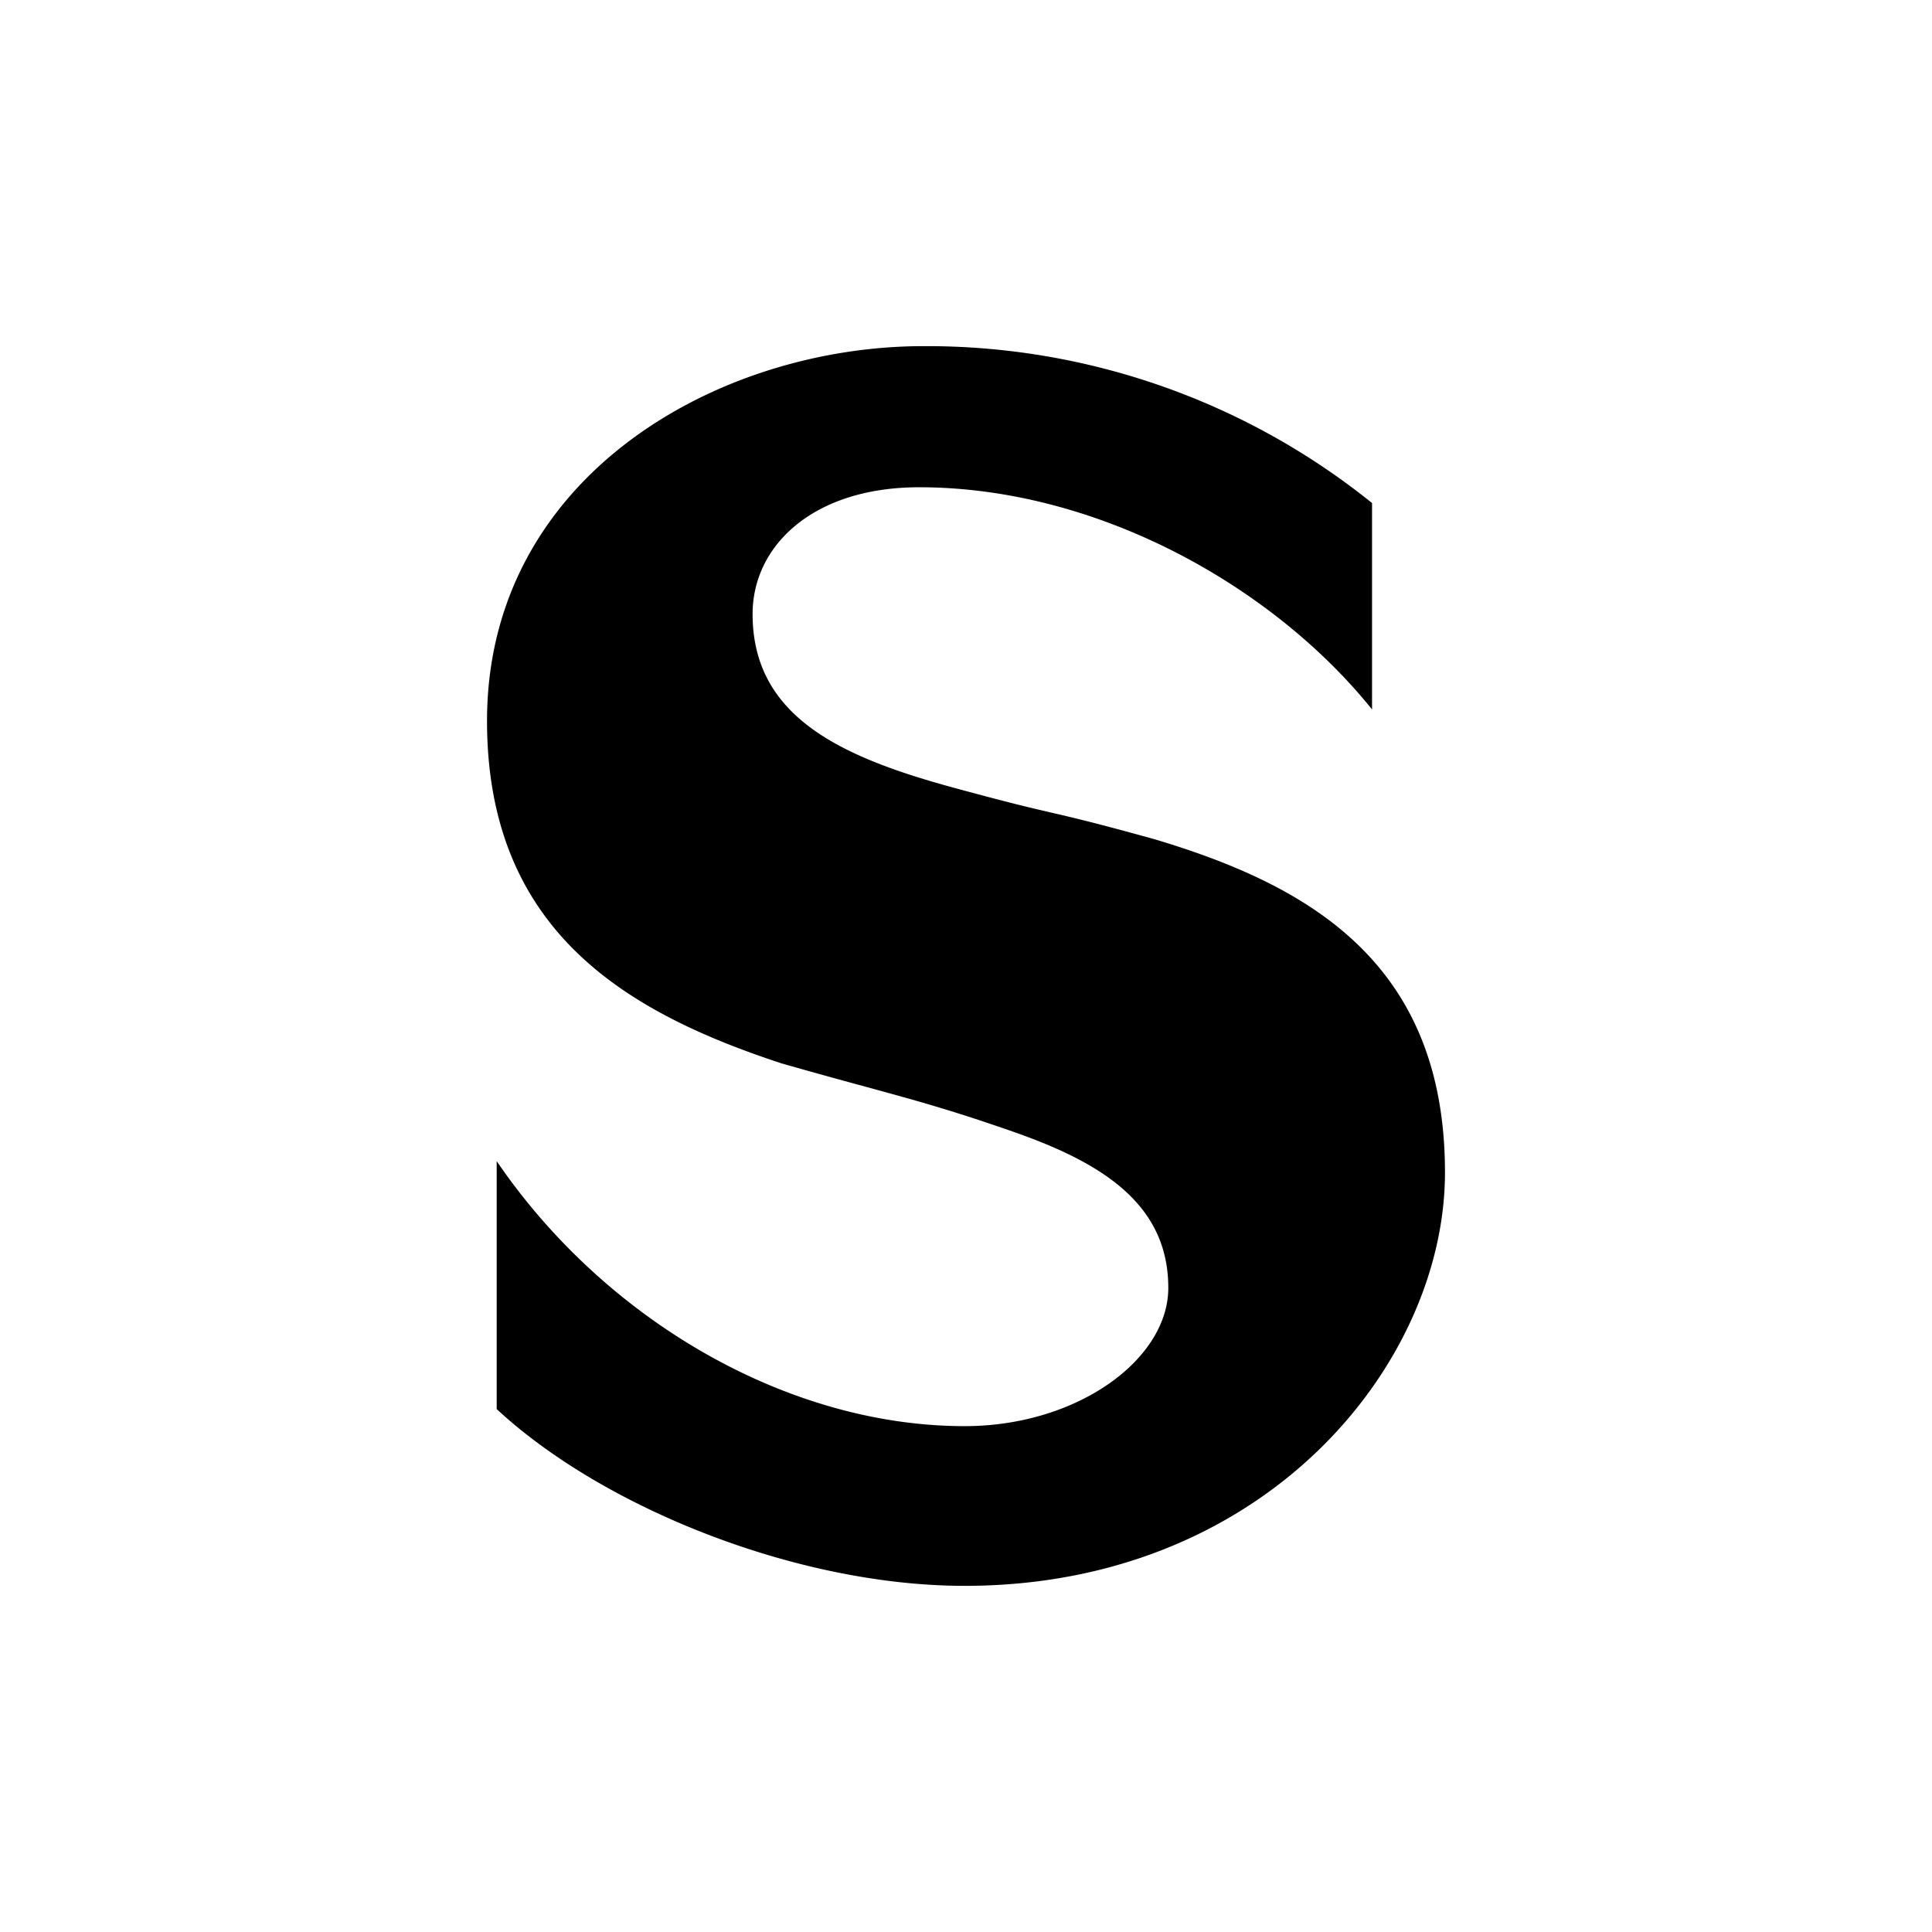 <svg id="icon" height="24" viewBox="0 0 24 24" width="24" xmlns="http://www.w3.org/2000/svg"><path d="m11.47 4.3c-2.565 0-5.42 1.628-5.42 4.655 0 2.623 1.749 3.626 3.656 4.254 1.362.389 1.764.46 2.881.85 1.118.39 1.926.907 1.926 1.94 0 .887-1.128 1.717-2.53 1.717-2.2 0-4.466-1.316-5.813-3.292v3.08c1.315 1.222 3.727 2.196 5.813 2.196 3.744 0 5.967-2.762 5.967-5.135 0-2.623-1.714-3.574-3.612-4.141-1.428-.395-1.07-.252-2.481-.636-1.41-.383-2.508-.883-2.508-2.16 0-.85.753-1.575 2.069-1.575 2.225 0 4.405 1.24 5.626 2.76v-2.564a8.818 8.818 0 0 0 -5.575-1.949z" fill="#282D37" style="fill: currentColor;fill: currentColor" fill-rule="evenodd"/></svg>
